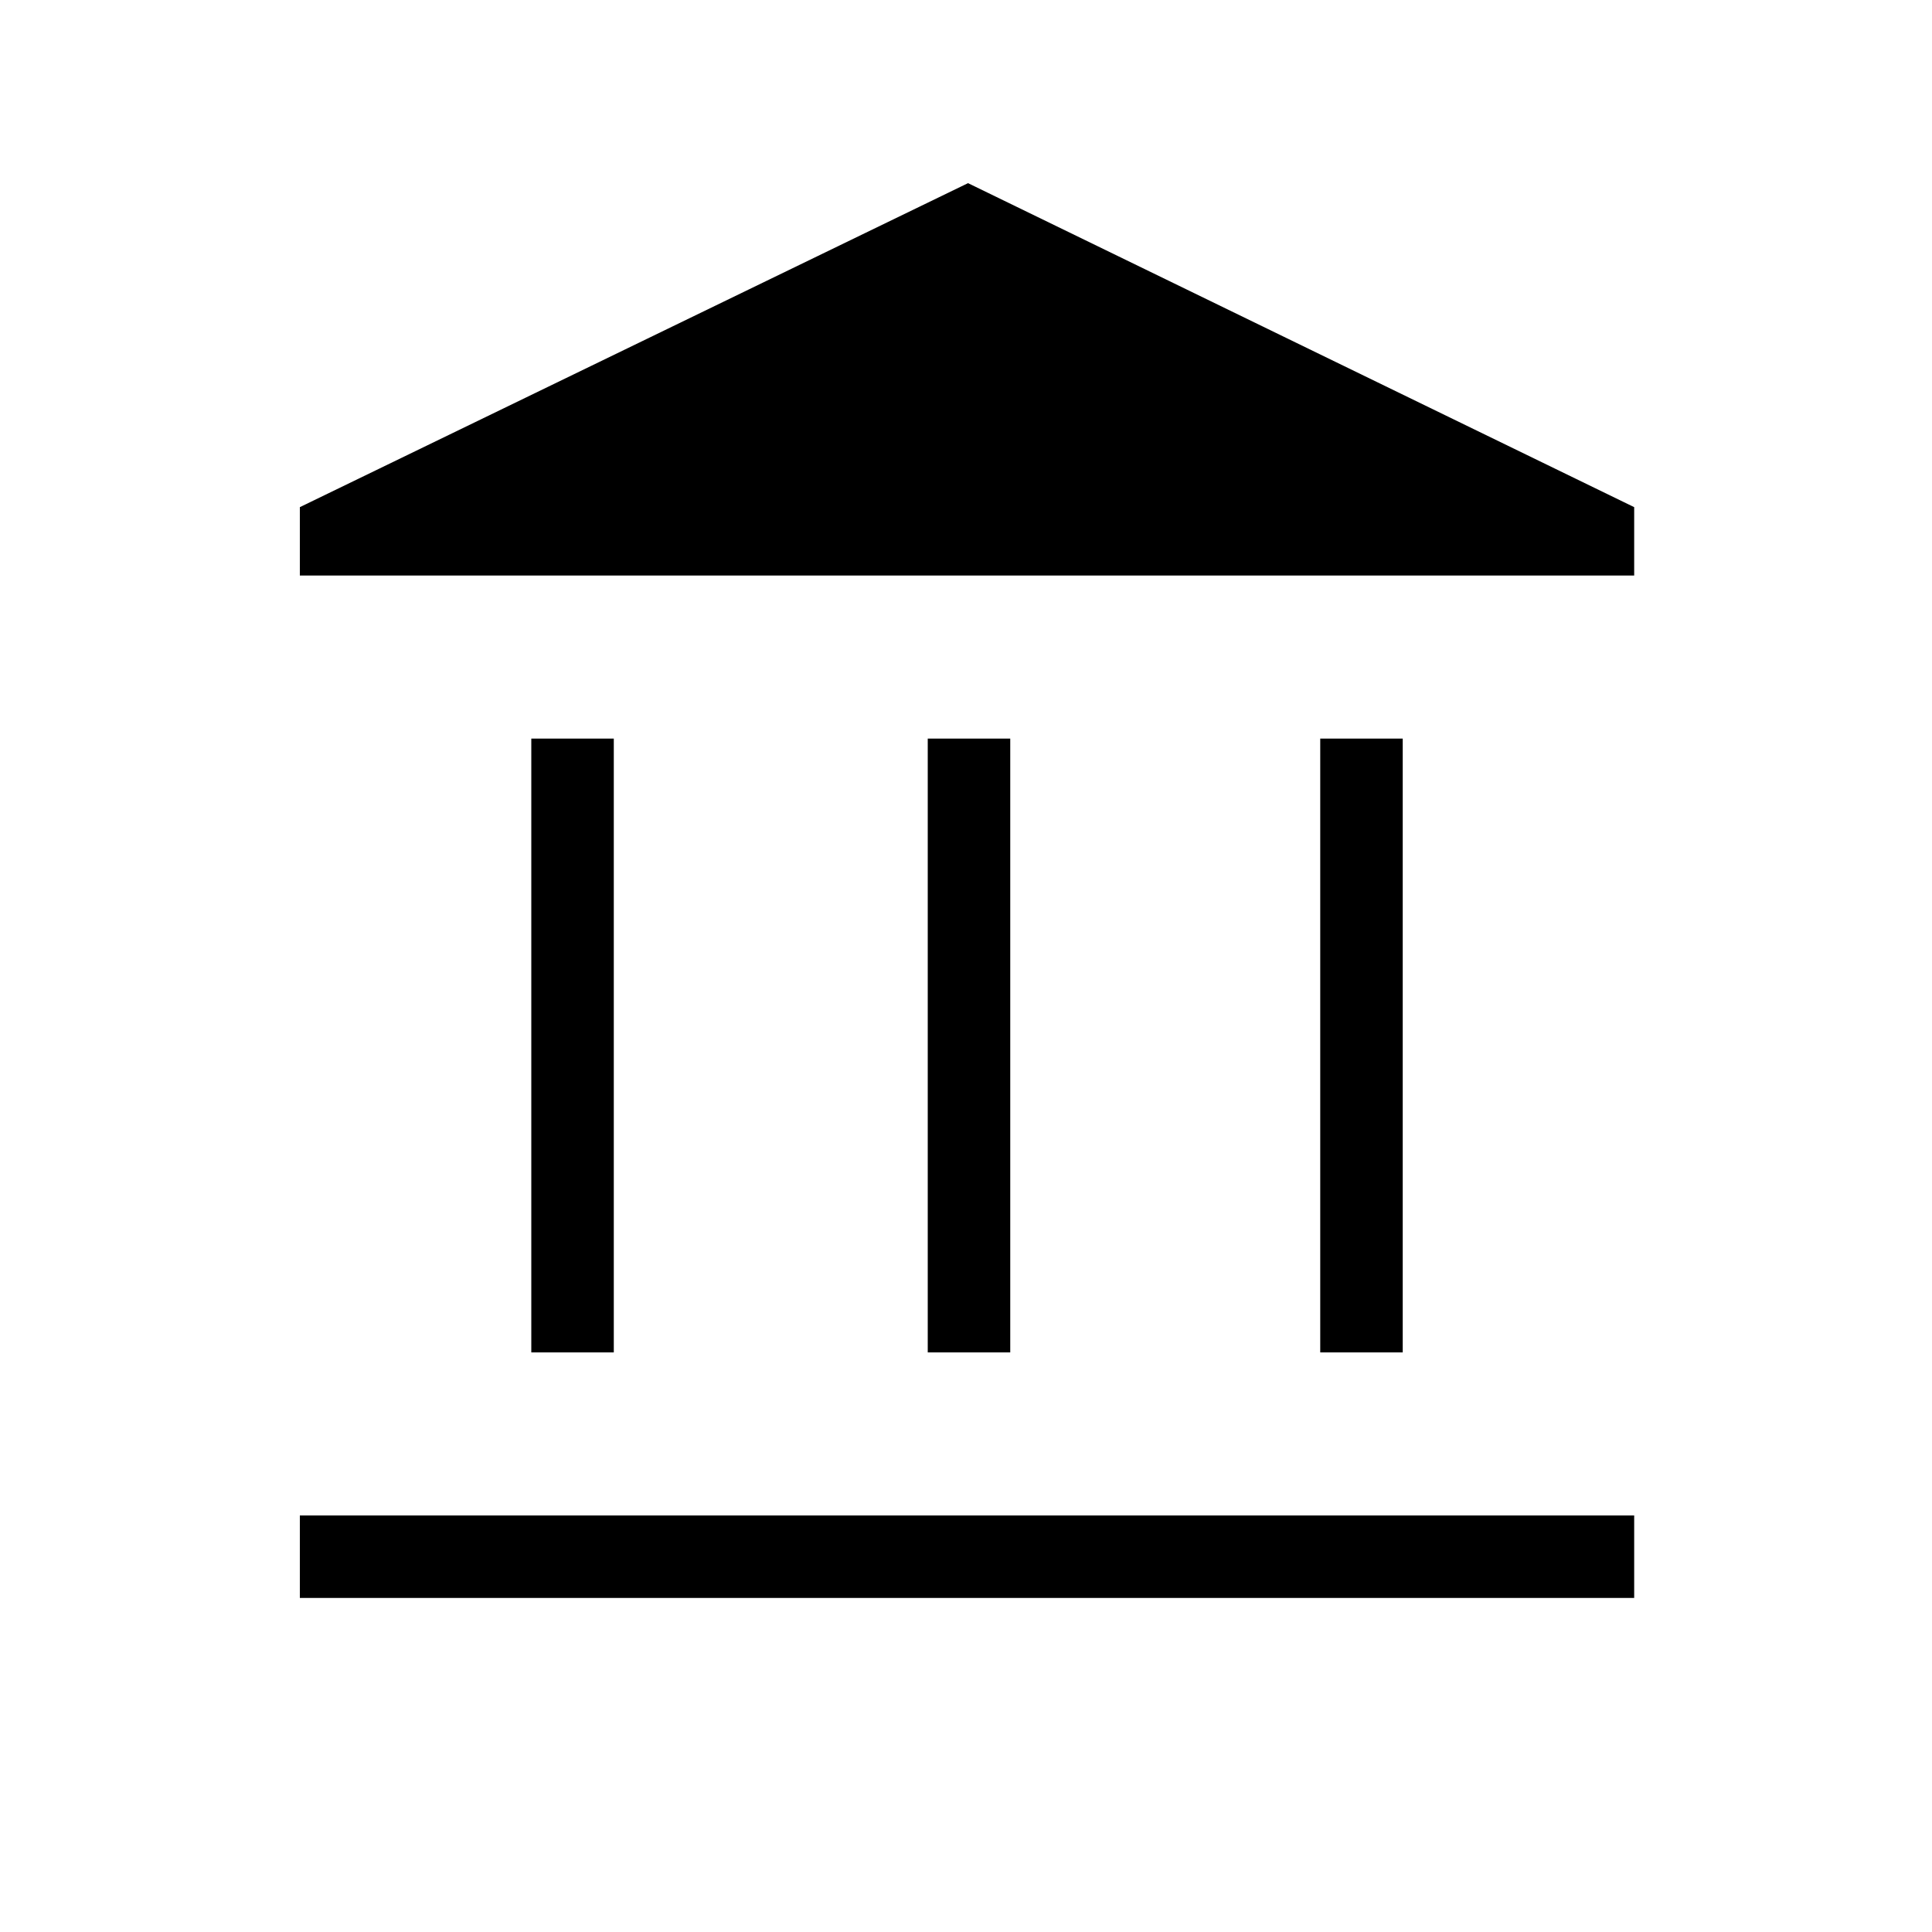 <svg xmlns="http://www.w3.org/2000/svg" height="20" width="20"><path d="M5.5 14V7.646H6.354V14ZM9.604 14V7.646H10.458V14ZM3.104 16.542V15.688H16.917V16.542ZM13.667 14V7.646H14.521V14ZM3.104 5.958V5.25L10.021 1.896L16.917 5.25V5.958Z"/></svg>